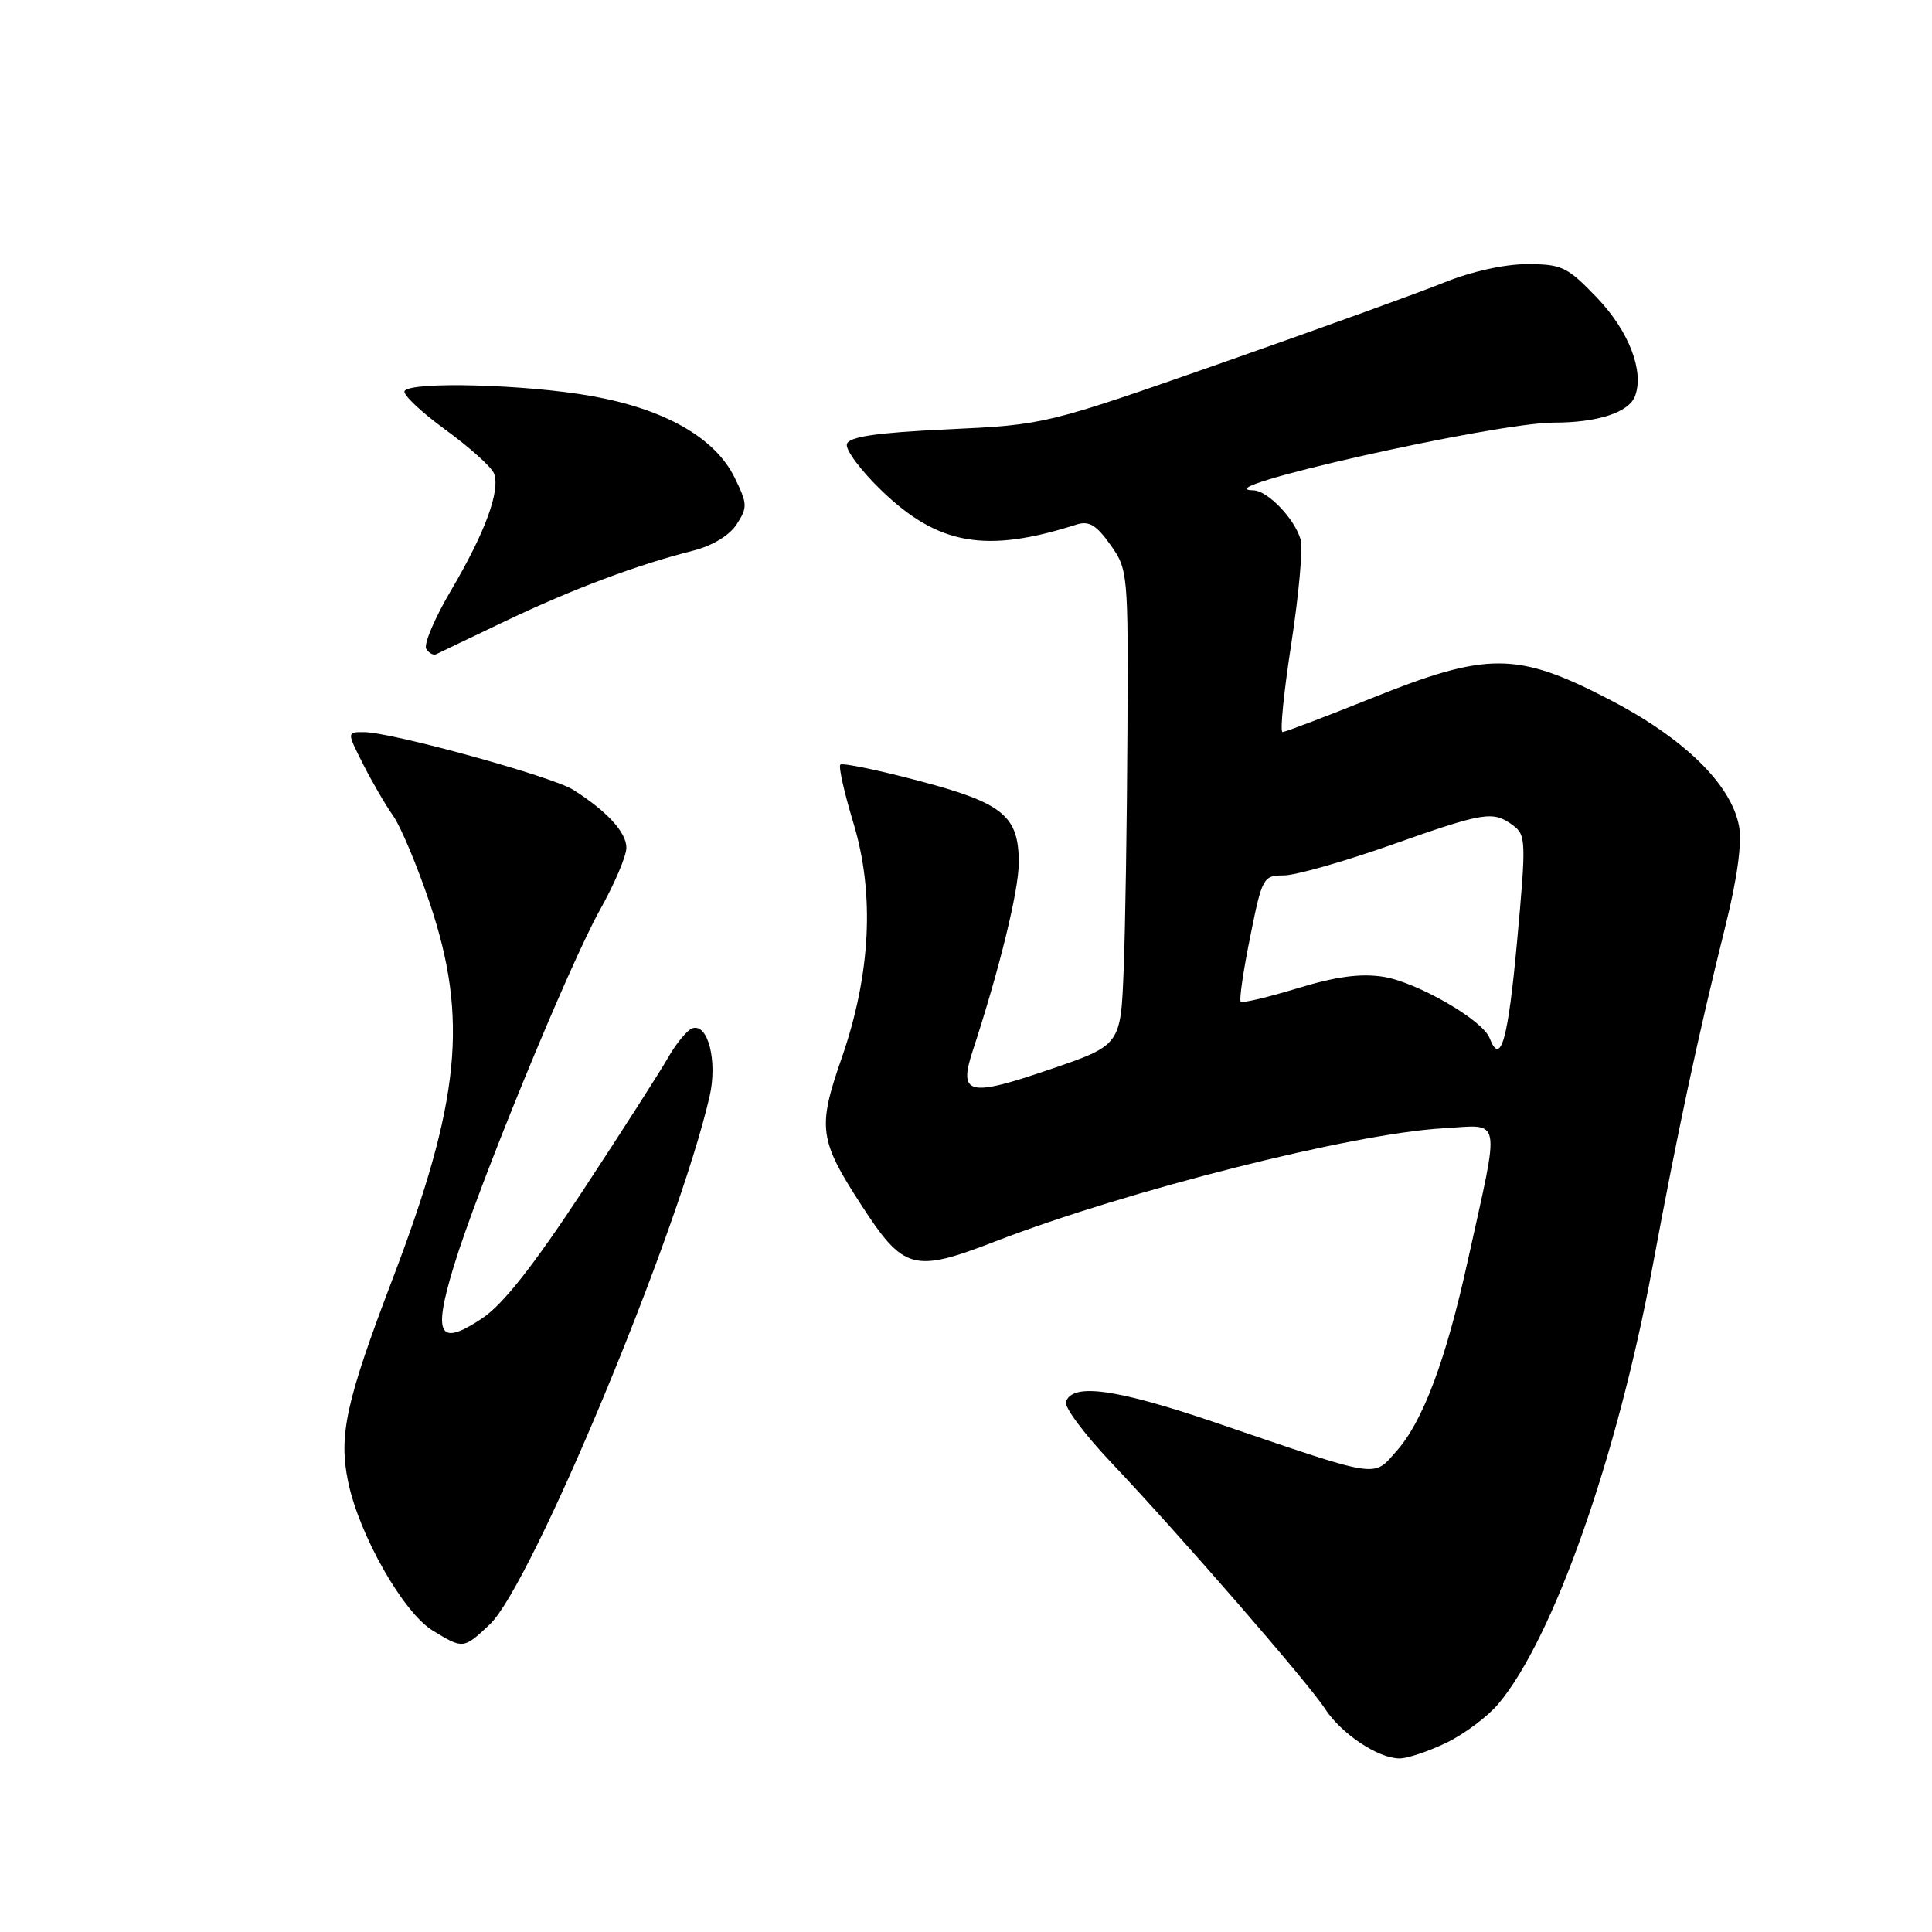 <?xml version="1.0" encoding="UTF-8" standalone="no"?>
<!DOCTYPE svg PUBLIC "-//W3C//DTD SVG 1.1//EN" "http://www.w3.org/Graphics/SVG/1.1/DTD/svg11.dtd" >
<svg xmlns="http://www.w3.org/2000/svg" xmlns:xlink="http://www.w3.org/1999/xlink" version="1.1" viewBox="0 0 256 256">
 <g >
 <path fill="currentColor"
d=" M 191.66 230.92 C 194.02 229.78 197.12 227.46 198.54 225.77 C 205.81 217.13 214.27 193.15 218.95 167.94 C 222.34 149.69 224.97 137.38 228.63 122.69 C 230.21 116.32 230.84 111.67 230.43 109.46 C 229.38 103.89 223.07 97.75 213.10 92.61 C 201.02 86.37 197.07 86.35 181.78 92.50 C 175.62 94.97 170.30 97.00 169.94 97.00 C 169.58 97.00 170.11 91.71 171.11 85.25 C 172.10 78.79 172.66 72.60 172.34 71.50 C 171.55 68.73 167.97 65.01 166.08 64.97 C 158.92 64.83 198.12 56.00 205.89 56.00 C 211.69 56.00 215.81 54.66 216.64 52.51 C 217.90 49.22 215.84 43.87 211.62 39.46 C 207.67 35.34 206.96 35.00 202.34 35.00 C 199.36 35.00 194.94 35.98 191.37 37.43 C 188.08 38.76 174.84 43.55 161.95 48.07 C 138.50 56.28 138.50 56.28 125.58 56.89 C 116.15 57.33 112.54 57.86 112.22 58.83 C 111.98 59.56 114.05 62.35 116.83 65.02 C 124.31 72.23 130.67 73.34 142.62 69.51 C 144.29 68.98 145.26 69.55 147.12 72.17 C 149.46 75.44 149.50 75.88 149.39 97.00 C 149.33 108.83 149.11 123.00 148.89 128.50 C 148.50 138.50 148.50 138.50 139.03 141.73 C 128.32 145.39 126.99 145.07 128.88 139.27 C 132.43 128.45 134.98 118.04 134.99 114.36 C 135.01 108.10 132.95 106.41 121.66 103.44 C 116.25 102.01 111.61 101.06 111.35 101.32 C 111.09 101.58 111.87 105.04 113.07 109.01 C 115.93 118.41 115.39 129.12 111.50 140.28 C 108.32 149.41 108.54 151.04 114.08 159.60 C 119.75 168.34 121.01 168.69 131.89 164.49 C 149.33 157.75 179.23 150.20 191.16 149.51 C 199.11 149.05 198.81 147.46 194.50 167.00 C 191.60 180.20 188.54 188.36 185.05 192.27 C 181.87 195.83 183.16 196.03 161.03 188.49 C 147.87 184.02 142.08 183.21 141.24 185.76 C 141.01 186.45 143.70 190.05 147.21 193.76 C 156.40 203.46 173.37 223.01 175.55 226.39 C 177.69 229.71 182.60 232.99 185.43 233.00 C 186.50 233.00 189.30 232.06 191.66 230.92 Z  M 64.89 215.25 C 70.44 210.02 89.87 163.36 94.02 145.30 C 95.10 140.63 93.82 135.56 91.75 136.25 C 91.07 136.48 89.64 138.20 88.56 140.08 C 87.49 141.96 82.38 149.94 77.21 157.80 C 70.62 167.81 66.62 172.88 63.86 174.71 C 58.17 178.48 57.34 176.97 60.10 167.88 C 63.25 157.48 75.34 128.01 79.50 120.56 C 81.43 117.12 83.00 113.42 83.00 112.33 C 83.00 110.29 80.42 107.48 75.95 104.65 C 73.17 102.89 51.88 97.02 48.23 97.01 C 45.96 97.00 45.96 97.00 48.11 101.25 C 49.29 103.59 51.09 106.68 52.11 108.12 C 53.12 109.56 55.31 114.80 56.98 119.77 C 62.07 134.97 60.98 145.95 52.05 169.39 C 45.84 185.68 44.85 190.19 46.13 196.34 C 47.59 203.40 53.44 213.69 57.34 216.06 C 61.37 218.52 61.42 218.52 64.89 215.25 Z  M 67.00 82.28 C 75.82 78.07 84.43 74.84 91.75 72.99 C 94.35 72.34 96.62 70.98 97.60 69.49 C 99.07 67.24 99.05 66.77 97.35 63.30 C 94.75 58.00 88.10 54.21 78.39 52.48 C 69.73 50.93 54.41 50.52 53.61 51.81 C 53.34 52.26 55.75 54.55 58.98 56.91 C 62.21 59.26 65.13 61.88 65.46 62.74 C 66.32 65.01 64.29 70.55 59.78 78.20 C 57.60 81.89 56.12 85.39 56.48 85.97 C 56.84 86.55 57.44 86.87 57.82 86.68 C 58.19 86.49 62.33 84.51 67.00 82.28 Z  M 197.38 137.55 C 196.46 135.15 187.78 130.15 183.31 129.43 C 180.32 128.96 177.09 129.38 171.96 130.94 C 168.02 132.14 164.61 132.95 164.40 132.73 C 164.18 132.52 164.74 128.66 165.65 124.17 C 167.23 116.28 167.38 116.00 170.09 116.00 C 171.63 116.00 177.98 114.20 184.20 112.01 C 196.73 107.58 197.81 107.41 200.46 109.35 C 202.21 110.63 202.24 111.42 201.01 124.85 C 199.82 137.86 198.83 141.33 197.38 137.55 Z "/>
</g>
</svg>